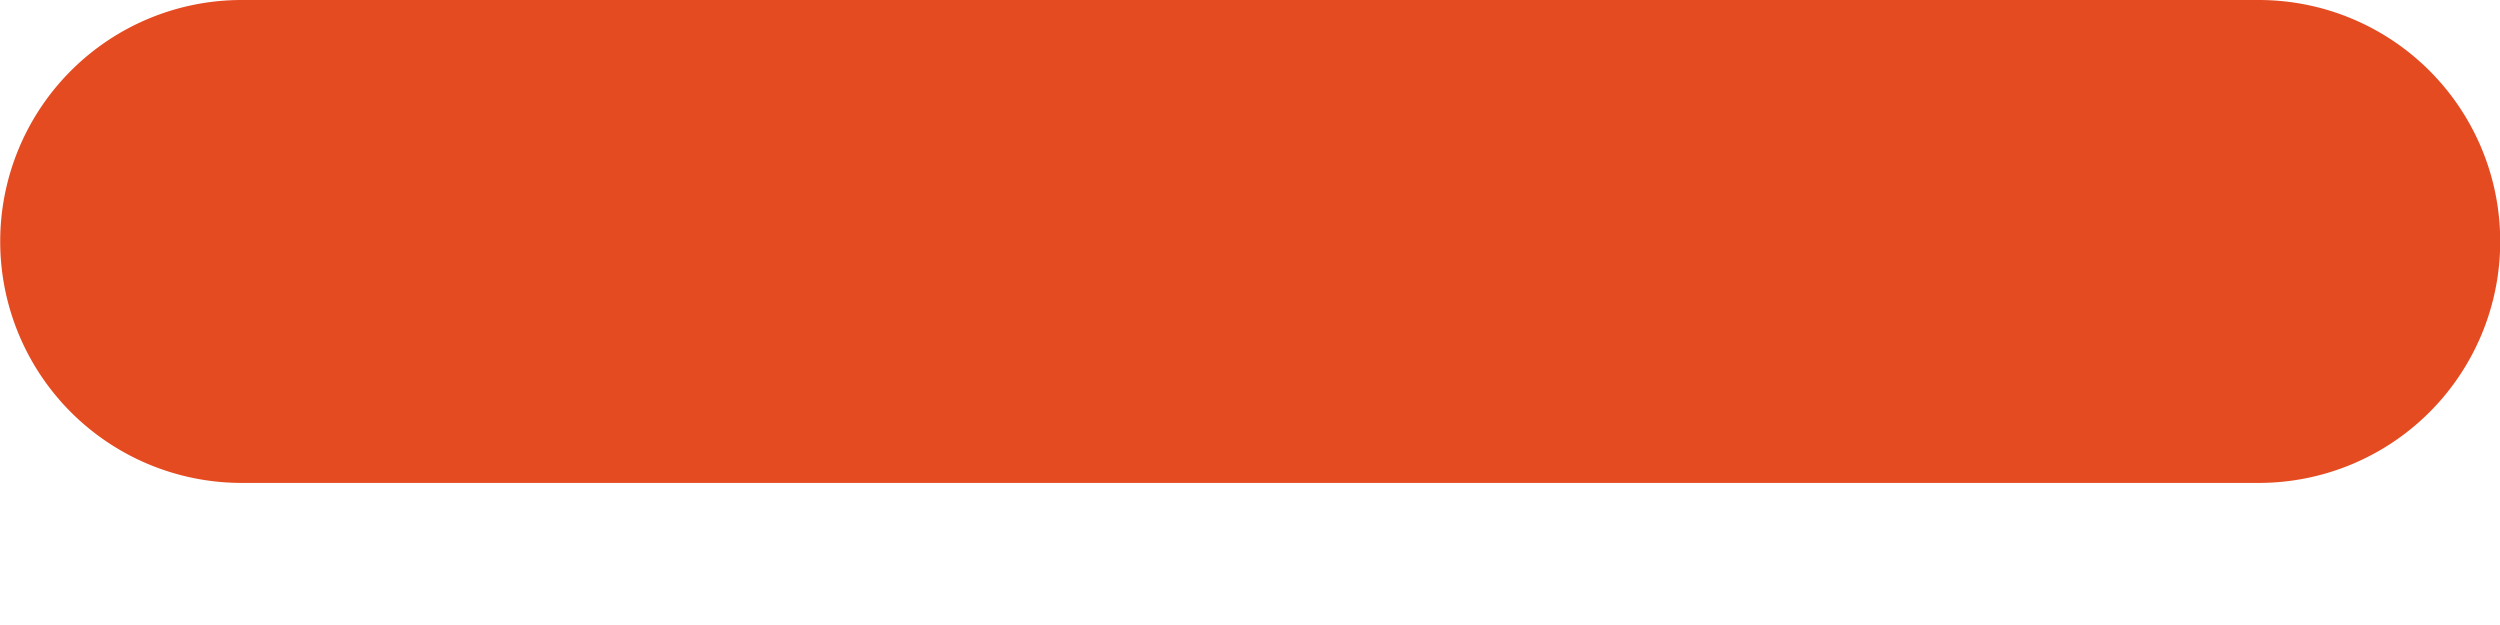 <svg xmlns="http://www.w3.org/2000/svg" width="12" height="3" viewBox="0 0 12 3">
    <path fill="#E54B21" fill-rule="evenodd" d="M10.841 2.318H1.16a1.159 1.159 0 1 1 0-2.318h9.682a1.159 1.159 0 1 1 0 2.318"/>
</svg>
